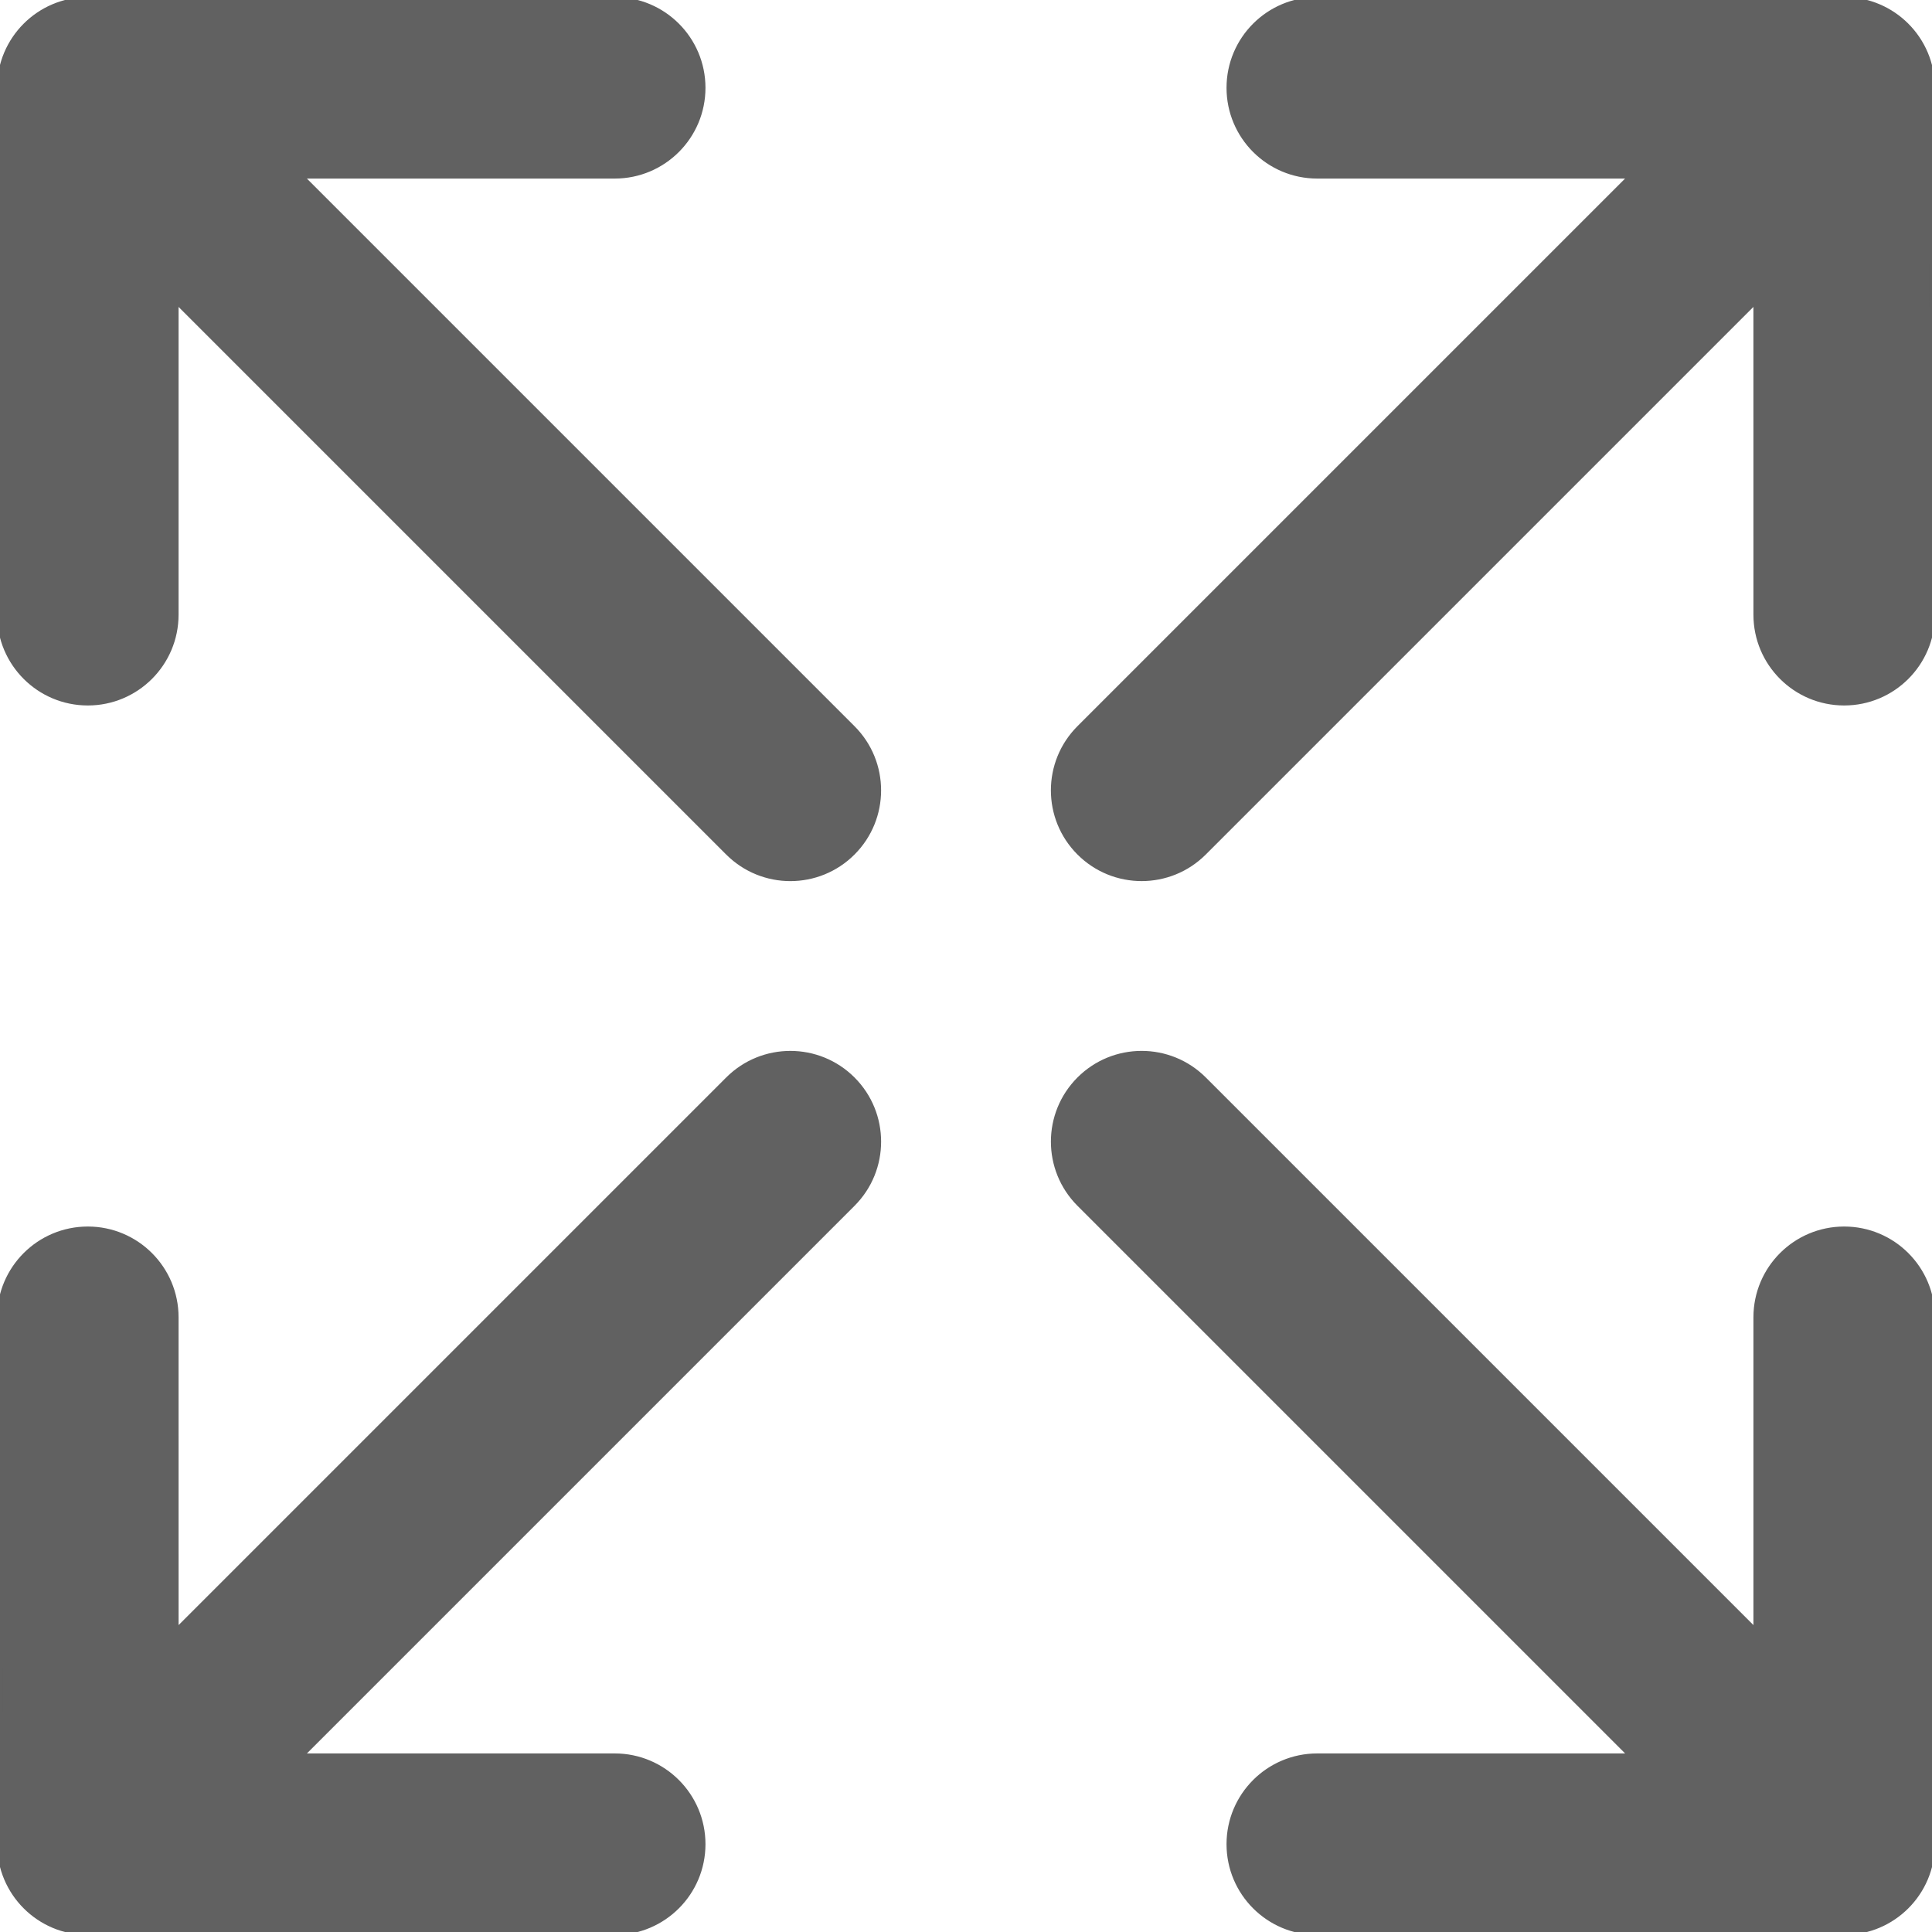 <!DOCTYPE svg PUBLIC "-//W3C//DTD SVG 1.1//EN" "http://www.w3.org/Graphics/SVG/1.1/DTD/svg11.dtd">
<!-- Uploaded to: SVG Repo, www.svgrepo.com, Transformed by: SVG Repo Mixer Tools -->
<svg fill="#616161" height="800px" width="800px" version="1.1" id="Capa_1" xmlns="http://www.w3.org/2000/svg" xmlns:xlink="http://www.w3.org/1999/xlink" viewBox="0 0 330 330" xml:space="preserve" stroke="#616161">
<g id="SVGRepo_bgCarrier" stroke-width="0"/>
<g id="SVGRepo_tracerCarrier" stroke-linecap="round" stroke-linejoin="round"/>
<g id="SVGRepo_iconCarrier"> <g> <path d="M315,210c-8.284,0-15,6.716-15,15v53.785l-94.392-94.392c-5.857-5.858-15.355-5.858-21.213,0 c-5.858,5.858-5.858,15.355,0,21.213l94.39,94.39L224.999,300c-8.284,0-15,6.717-14.999,15.001 c0.001,8.284,6.717,14.999,15.001,14.999l90-0.006c8.284,0,14.999-6.716,14.999-15V225C330,216.716,323.284,210,315,210z"/> <path d="M15,120c8.284,0,15-6.716,15-15V51.215l94.392,94.392c2.929,2.929,6.768,4.394,10.606,4.394 c3.839,0,7.678-1.464,10.607-4.394c5.858-5.858,5.858-15.355,0-21.213l-94.39-94.39L105.001,30c8.284,0,15-6.717,14.999-15.001 S113.283,0,104.999,0l-90,0.006C6.715,0.006,0,6.722,0,15.006V105C0,113.284,6.716,120,15,120z"/> <path d="M124.394,184.395l-94.39,94.39L30,224.999c0-8.284-6.717-14.999-15.001-14.999S0,216.717,0,225.001l0.006,90 c0,8.284,6.716,14.999,15,14.999H105c8.284,0,15-6.716,15-15s-6.716-15-15-15H51.215l94.392-94.392 c5.858-5.858,5.858-15.355,0-21.213C139.749,178.537,130.251,178.537,124.394,184.395z"/> <path d="M195,149.997c3.839,0,7.678-1.464,10.606-4.394l94.39-94.39L300,105.001c0.001,8.284,6.717,15,15.001,14.999 c8.284-0.001,15-6.717,14.999-15.001l-0.006-90C329.993,6.715,323.278,0,314.994,0H225c-8.284,0-15,6.716-15,15s6.716,15,15,15 h53.784l-94.391,94.391c-5.858,5.858-5.858,15.355,0,21.213C187.322,148.533,191.161,149.997,195,149.997z"/> </g> </g>
</svg>